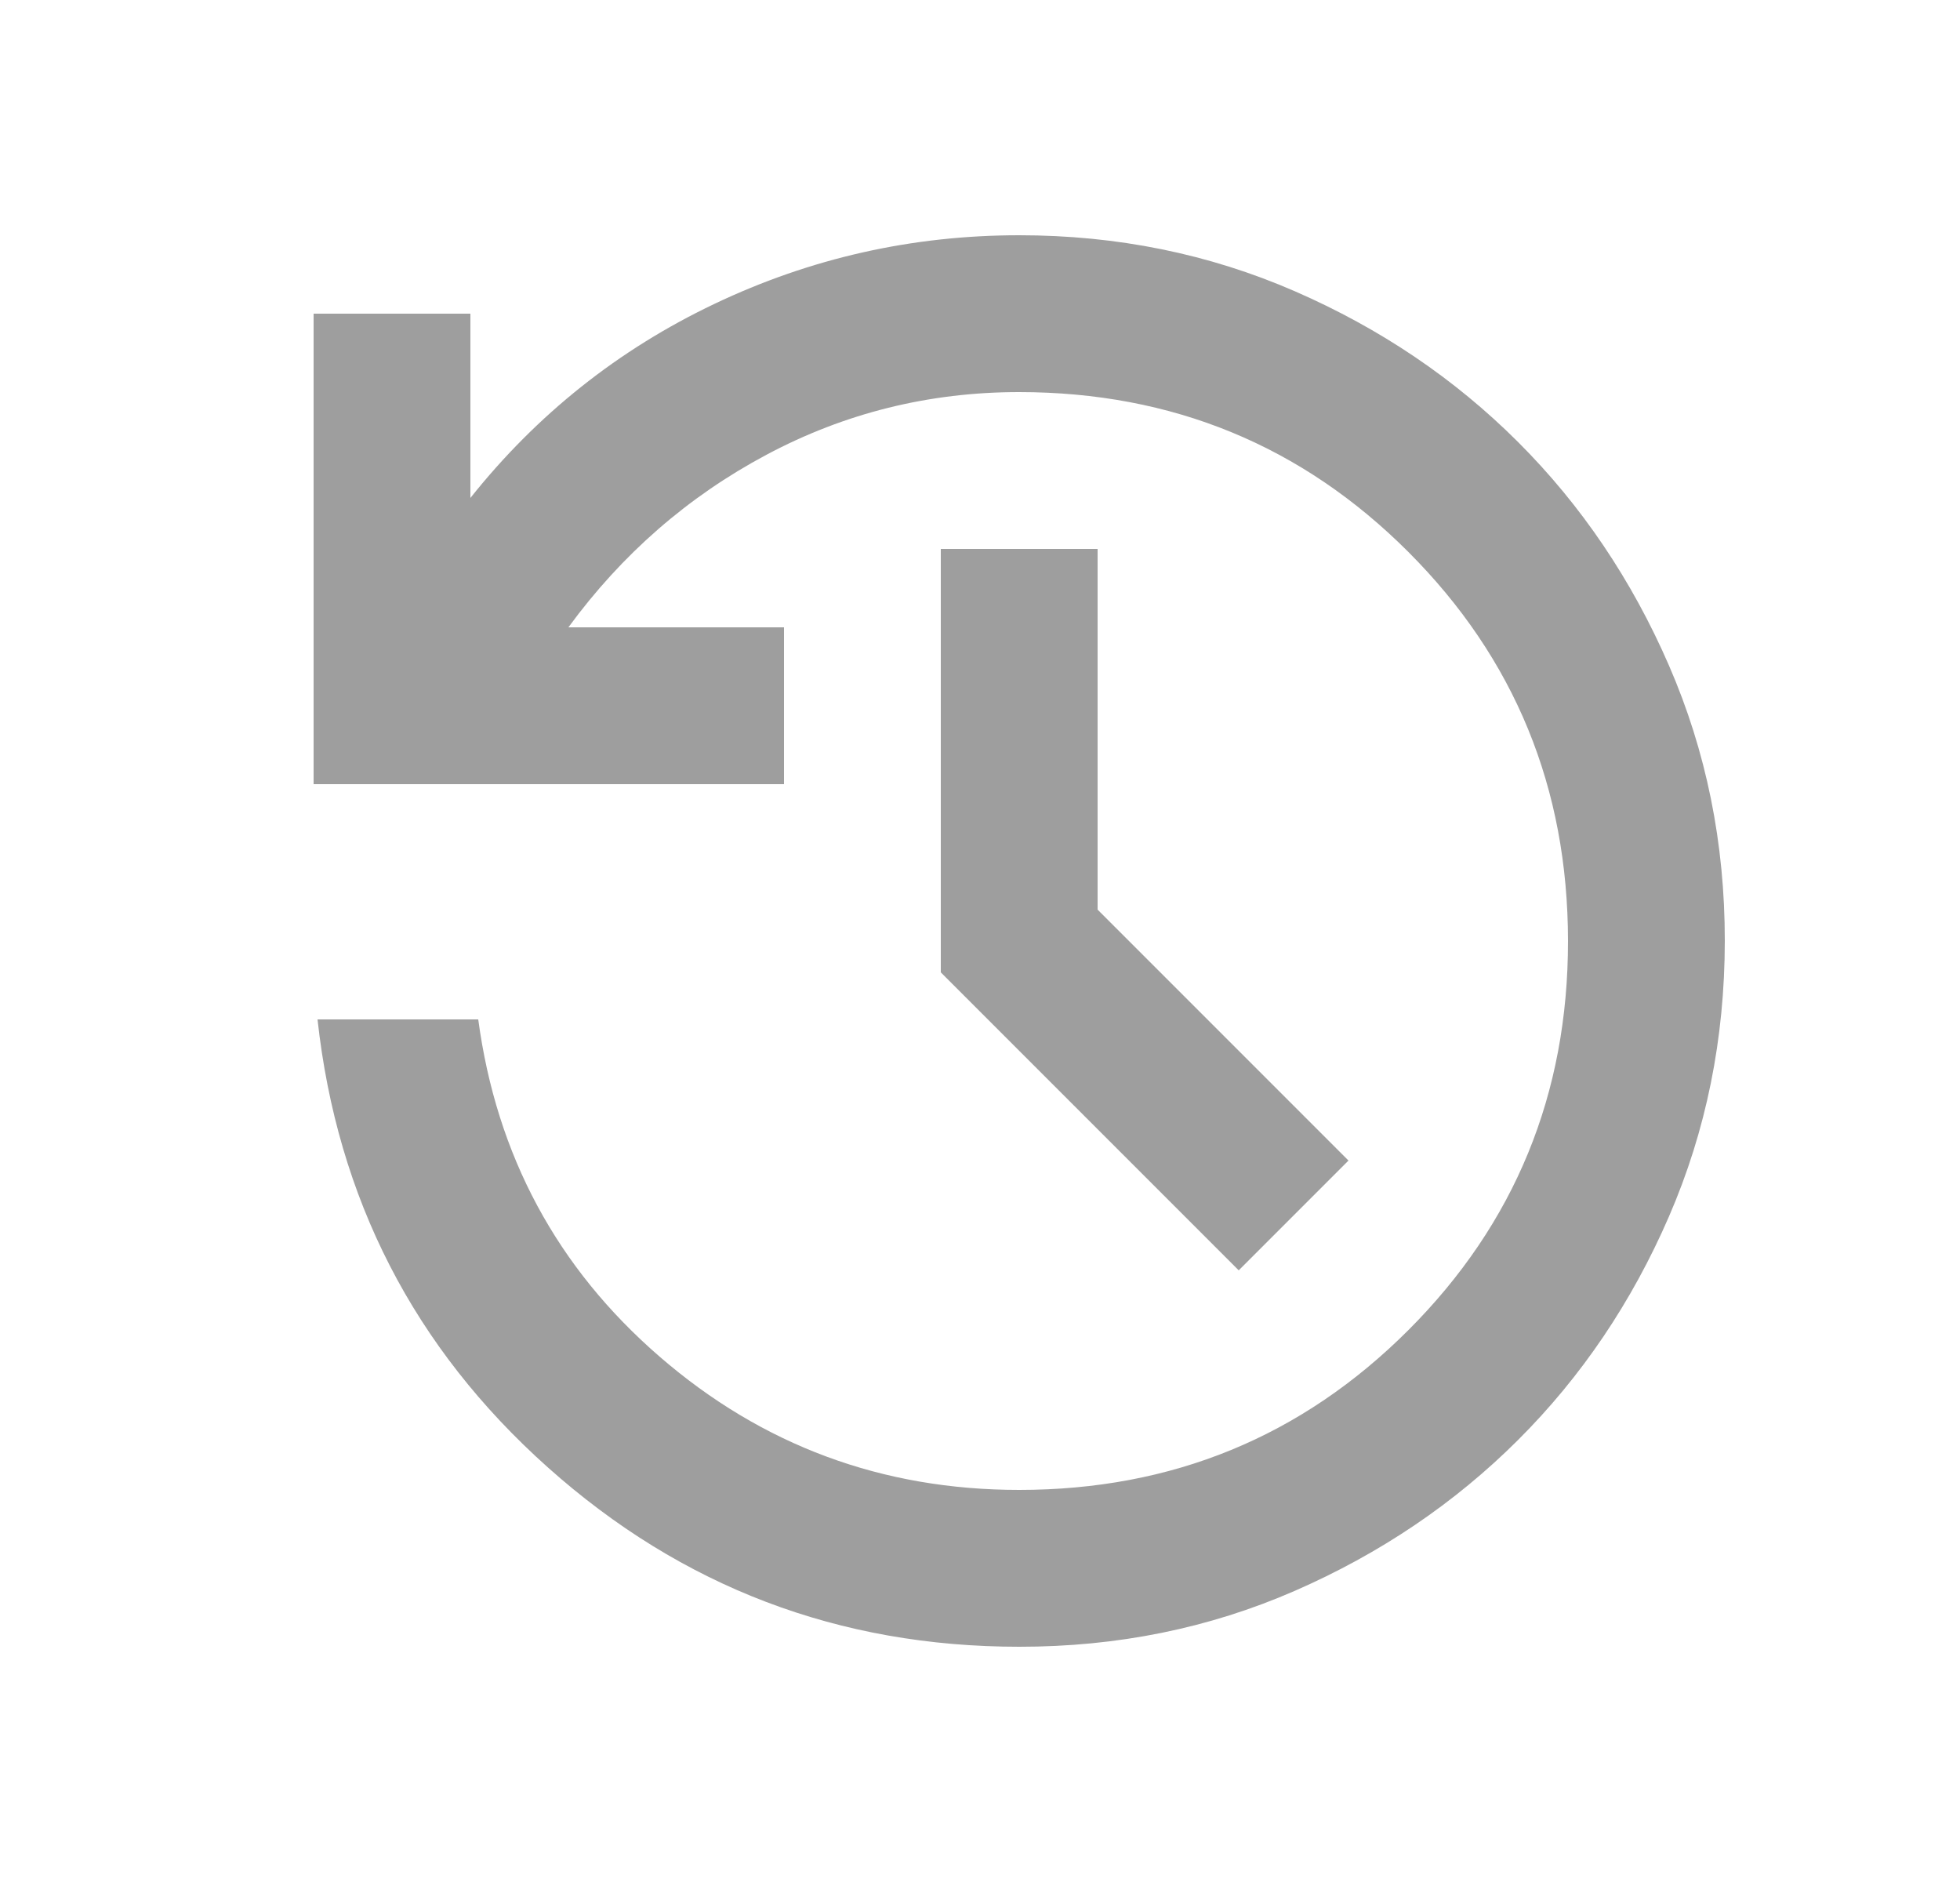 <svg width="25" height="24" viewBox="0 0 25 24" fill="none" xmlns="http://www.w3.org/2000/svg">
<g clip-path="url(#clip0_191_683)">
<path d="M13 21C10.7 21 8.696 20.238 6.988 18.713C5.28 17.188 4.301 15.284 4.05 13H6.1C6.333 14.733 7.104 16.167 8.413 17.3C9.722 18.433 11.251 19 13 19C14.95 19 16.604 18.321 17.963 16.963C19.322 15.605 20.001 13.951 20 12C19.999 10.049 19.32 8.395 17.963 7.038C16.606 5.681 14.951 5.001 13 5C11.85 5 10.775 5.267 9.775 5.8C8.775 6.333 7.933 7.067 7.25 8H10V10H4V4H6V6.35C6.85 5.283 7.888 4.458 9.113 3.875C10.338 3.292 11.634 3 13 3C14.25 3 15.421 3.238 16.513 3.713C17.605 4.188 18.555 4.83 19.363 5.637C20.171 6.444 20.813 7.394 21.288 8.487C21.763 9.58 22.001 10.751 22 12C21.999 13.249 21.762 14.42 21.288 15.513C20.814 16.606 20.172 17.556 19.363 18.363C18.554 19.17 17.604 19.812 16.513 20.288C15.422 20.764 14.251 21.001 13 21ZM15.8 16.2L12 12.4V7H14V11.6L17.2 14.8L15.8 16.2Z" fill="#9E9E9E"/>
</g>
<defs>
<clipPath id="clip0_191_683">
<rect width="24" height="24" fill="white" transform="translate(0.8)"/>
</clipPath>
</defs>
</svg>
